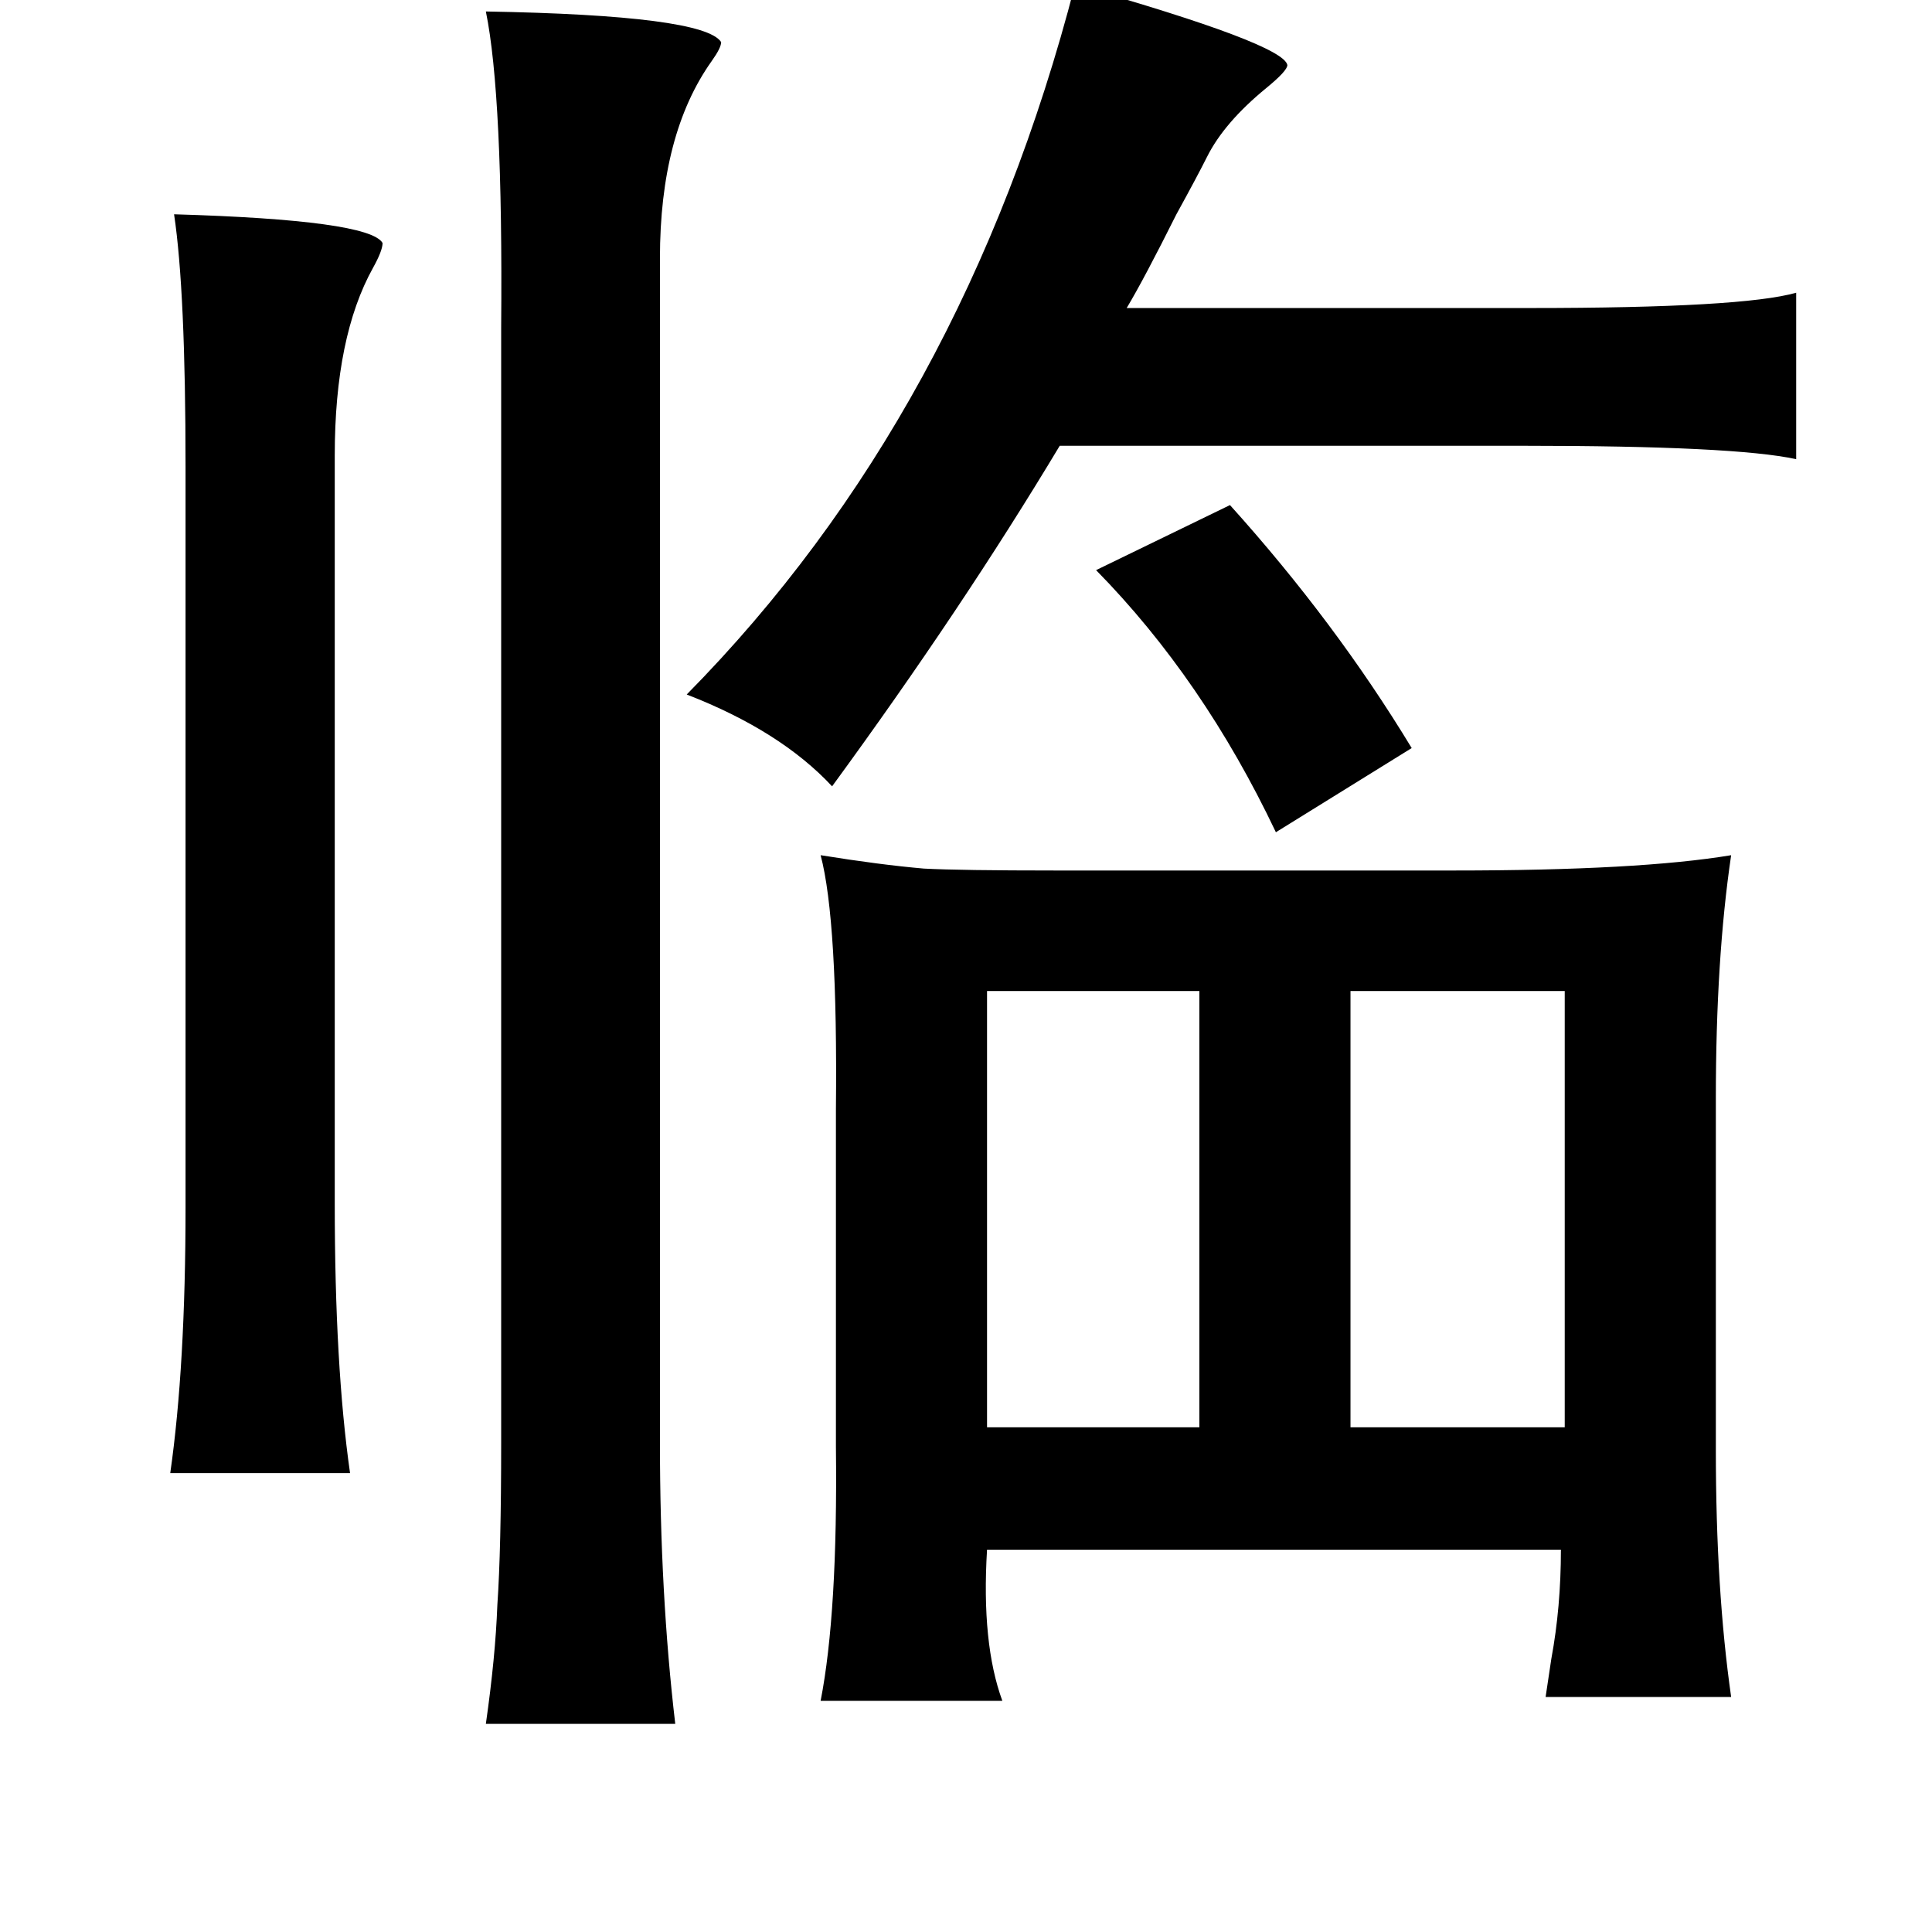 <?xml version="1.0" standalone="no"?>
<!DOCTYPE svg PUBLIC "-//W3C//DTD SVG 1.1//EN" "http://www.w3.org/Graphics/SVG/1.1/DTD/svg11.dtd" >
<svg xmlns="http://www.w3.org/2000/svg" xmlns:xlink="http://www.w3.org/1999/xlink" version="1.1" viewBox="-10 0 1010 1000">
   <path fill="currentColor"
d="M552 -8q109 31 111 42q0 3 -11 12q-22 18 -31 36q-5 10 -16 30q-17 34 -26 49h211q111 0 139 -8v87q-32 -7 -143 -7h-242q-51 85 -119 178q-27 -29 -76 -48q145 -147 203 -371zM244 6q114 2 123 16q0 3 -5 10q-27 38 -27 103v619q0 79 8 147h-99q5 -35 6 -62q2 -29 2 -85
v-583q1 -121 -8 -165zM81 112q102 3 109 15q0 4 -5 13q-20 36 -20 98v391q0 85 8 141h-94q8 -56 8 -139v-387q0 -92 -6 -132zM633 264q55 61 95 127l-71 44q-38 -80 -94 -137zM419 447q31 5 54 7q19 1 69 1h208q97 0 145 -8q-8 54 -8 127v184q0 73 8 129h-97q1 -7 3 -20
q5 -27 5 -57h-300q-3 49 8 79h-95q9 -46 8 -133v-176q1 -99 -8 -133zM808 518h-112v228h112v-228zM617 518h-111v228h111v-228z" />
</svg>

